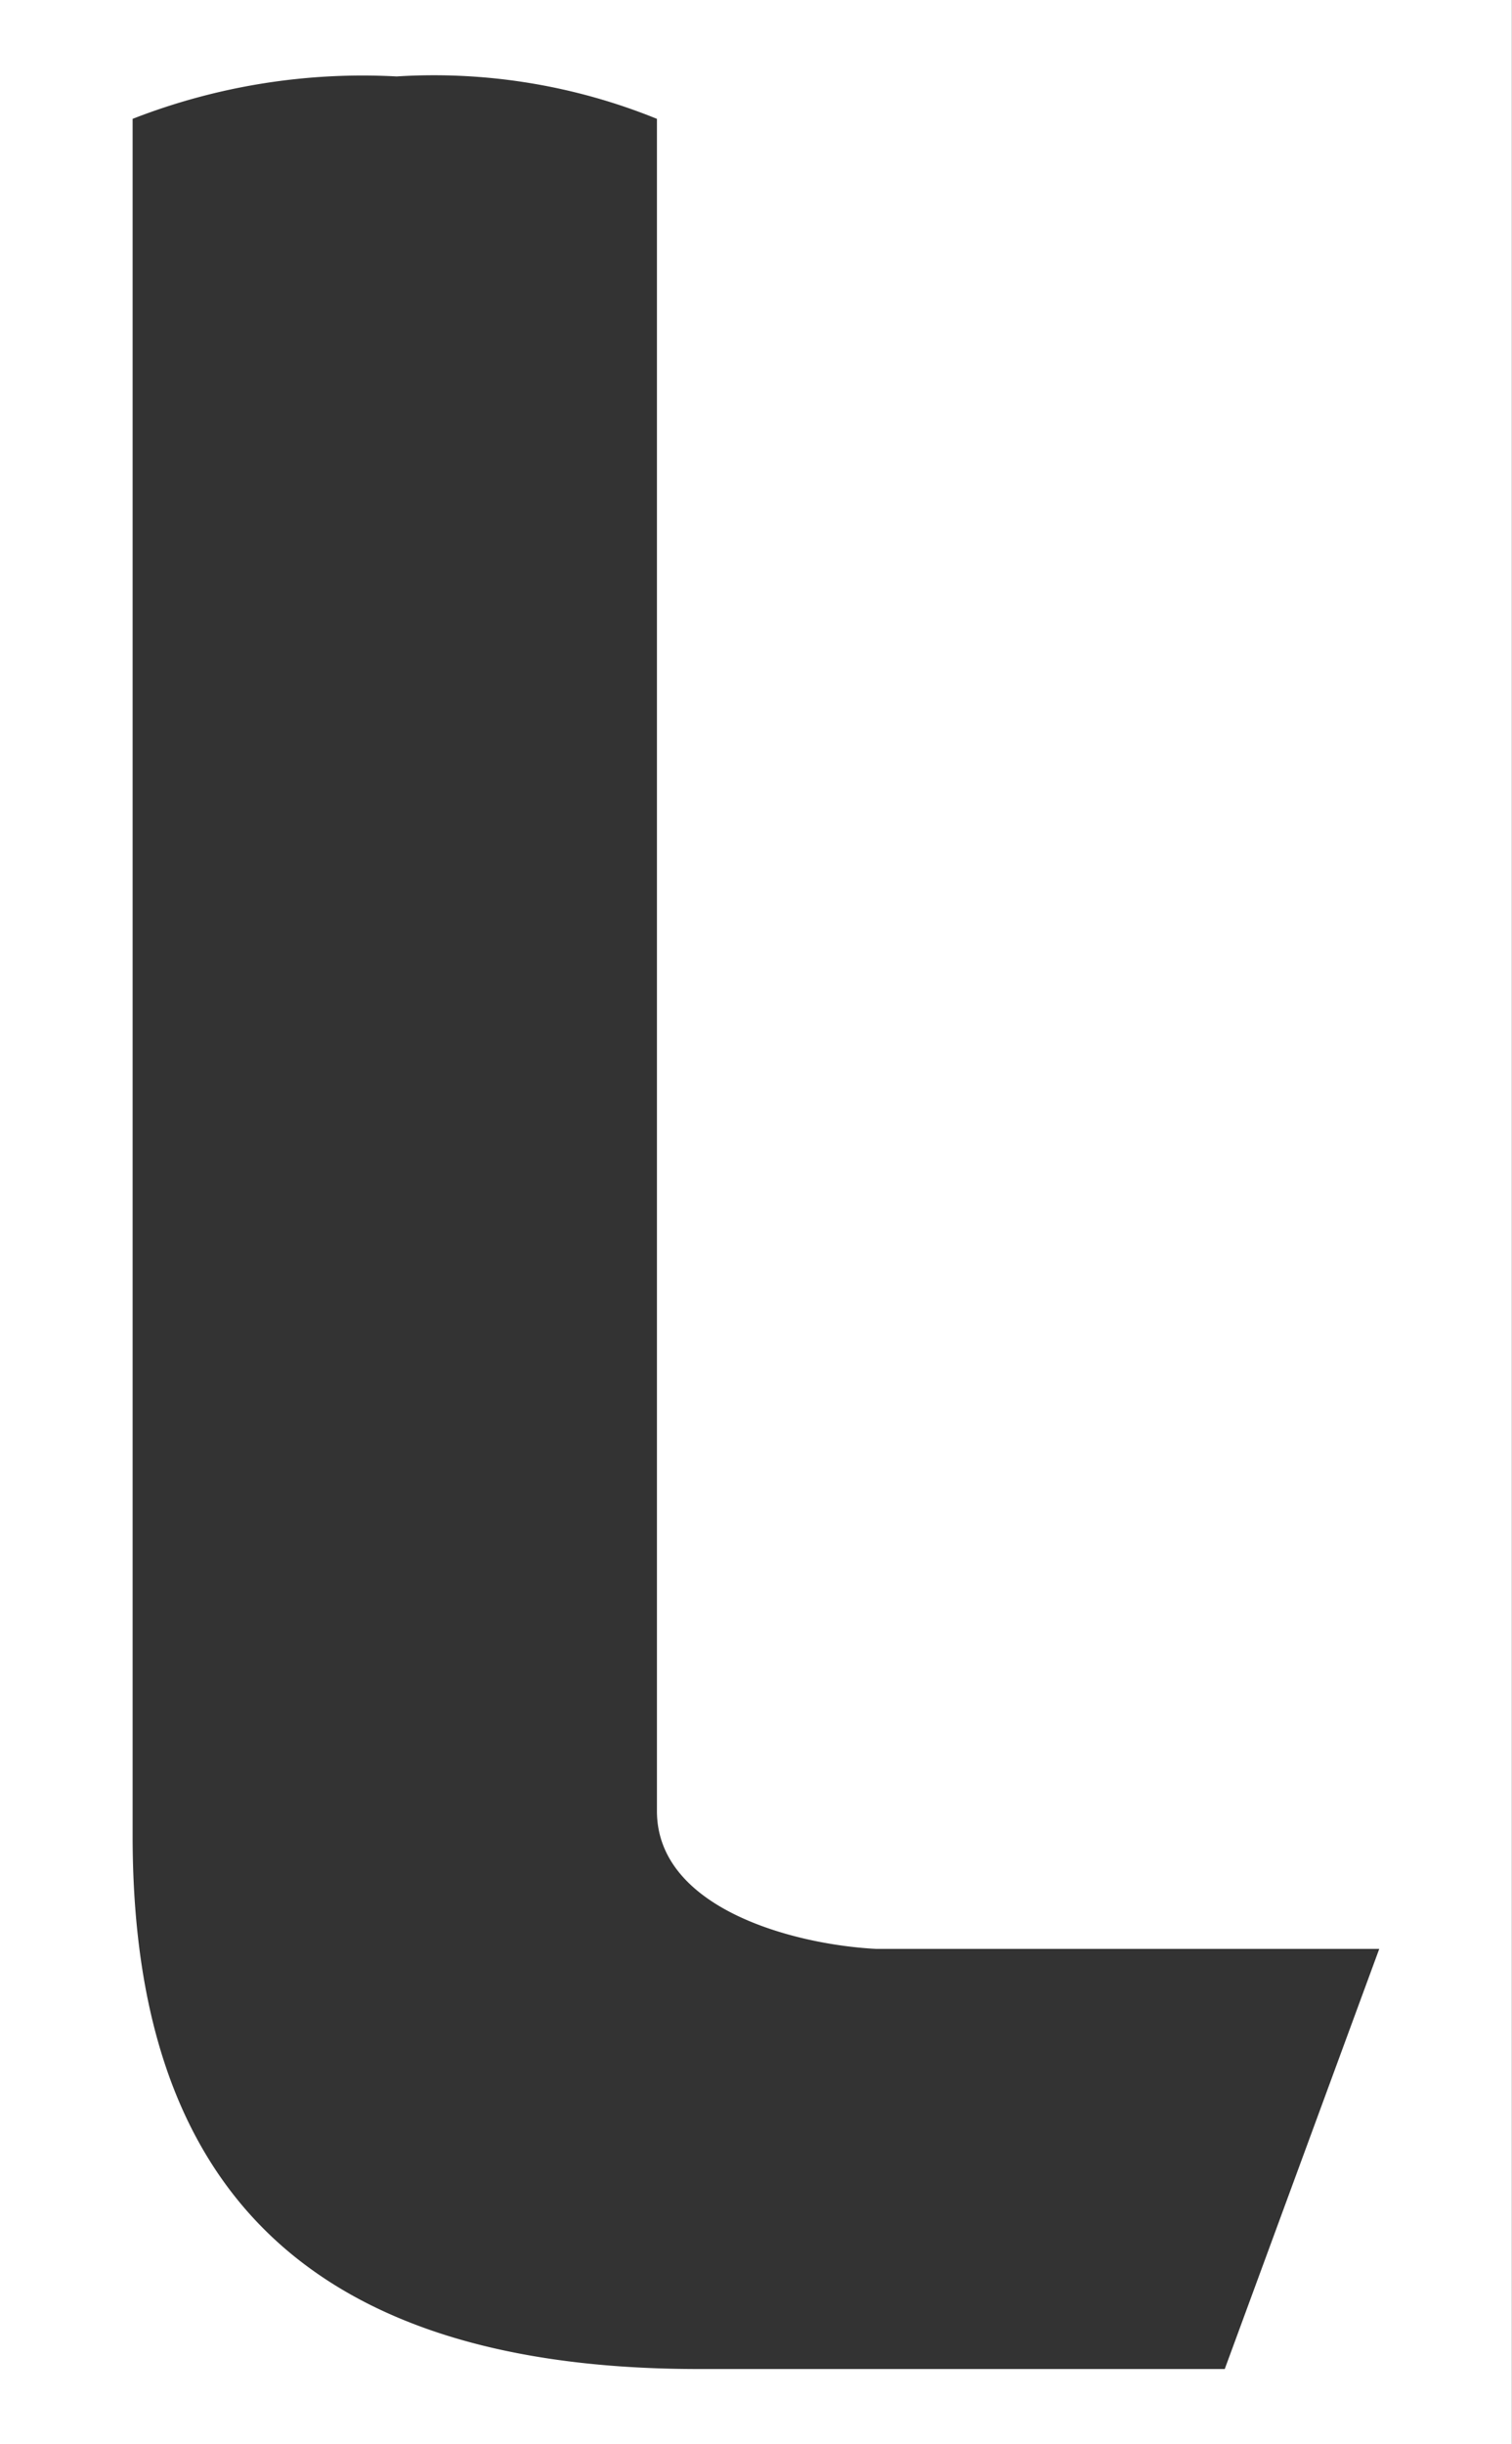 <svg xmlns="http://www.w3.org/2000/svg" viewBox="0 0 228.02 368.32"><rect x="0" y="0" width="228.02" height="368.32" fill="#333333" stroke="none"/><defs><style>.cls-1{fill:#fff;}</style></defs><g id="Calque_2" data-name="Calque 2"><g id="Calque_1-2" data-name="Calque 1"><path class="cls-1" d="M0,0V368.32H228V0ZM184.7,357H105.36C42,357,20,325.14,20,276.67V17.91a95.41,95.41,0,0,1,39.81-6.39,89.35,89.35,0,0,1,39.26,6.39v255c0,14.68,20.61,20.14,33.09,20.78H208Z"/></g></g></svg>